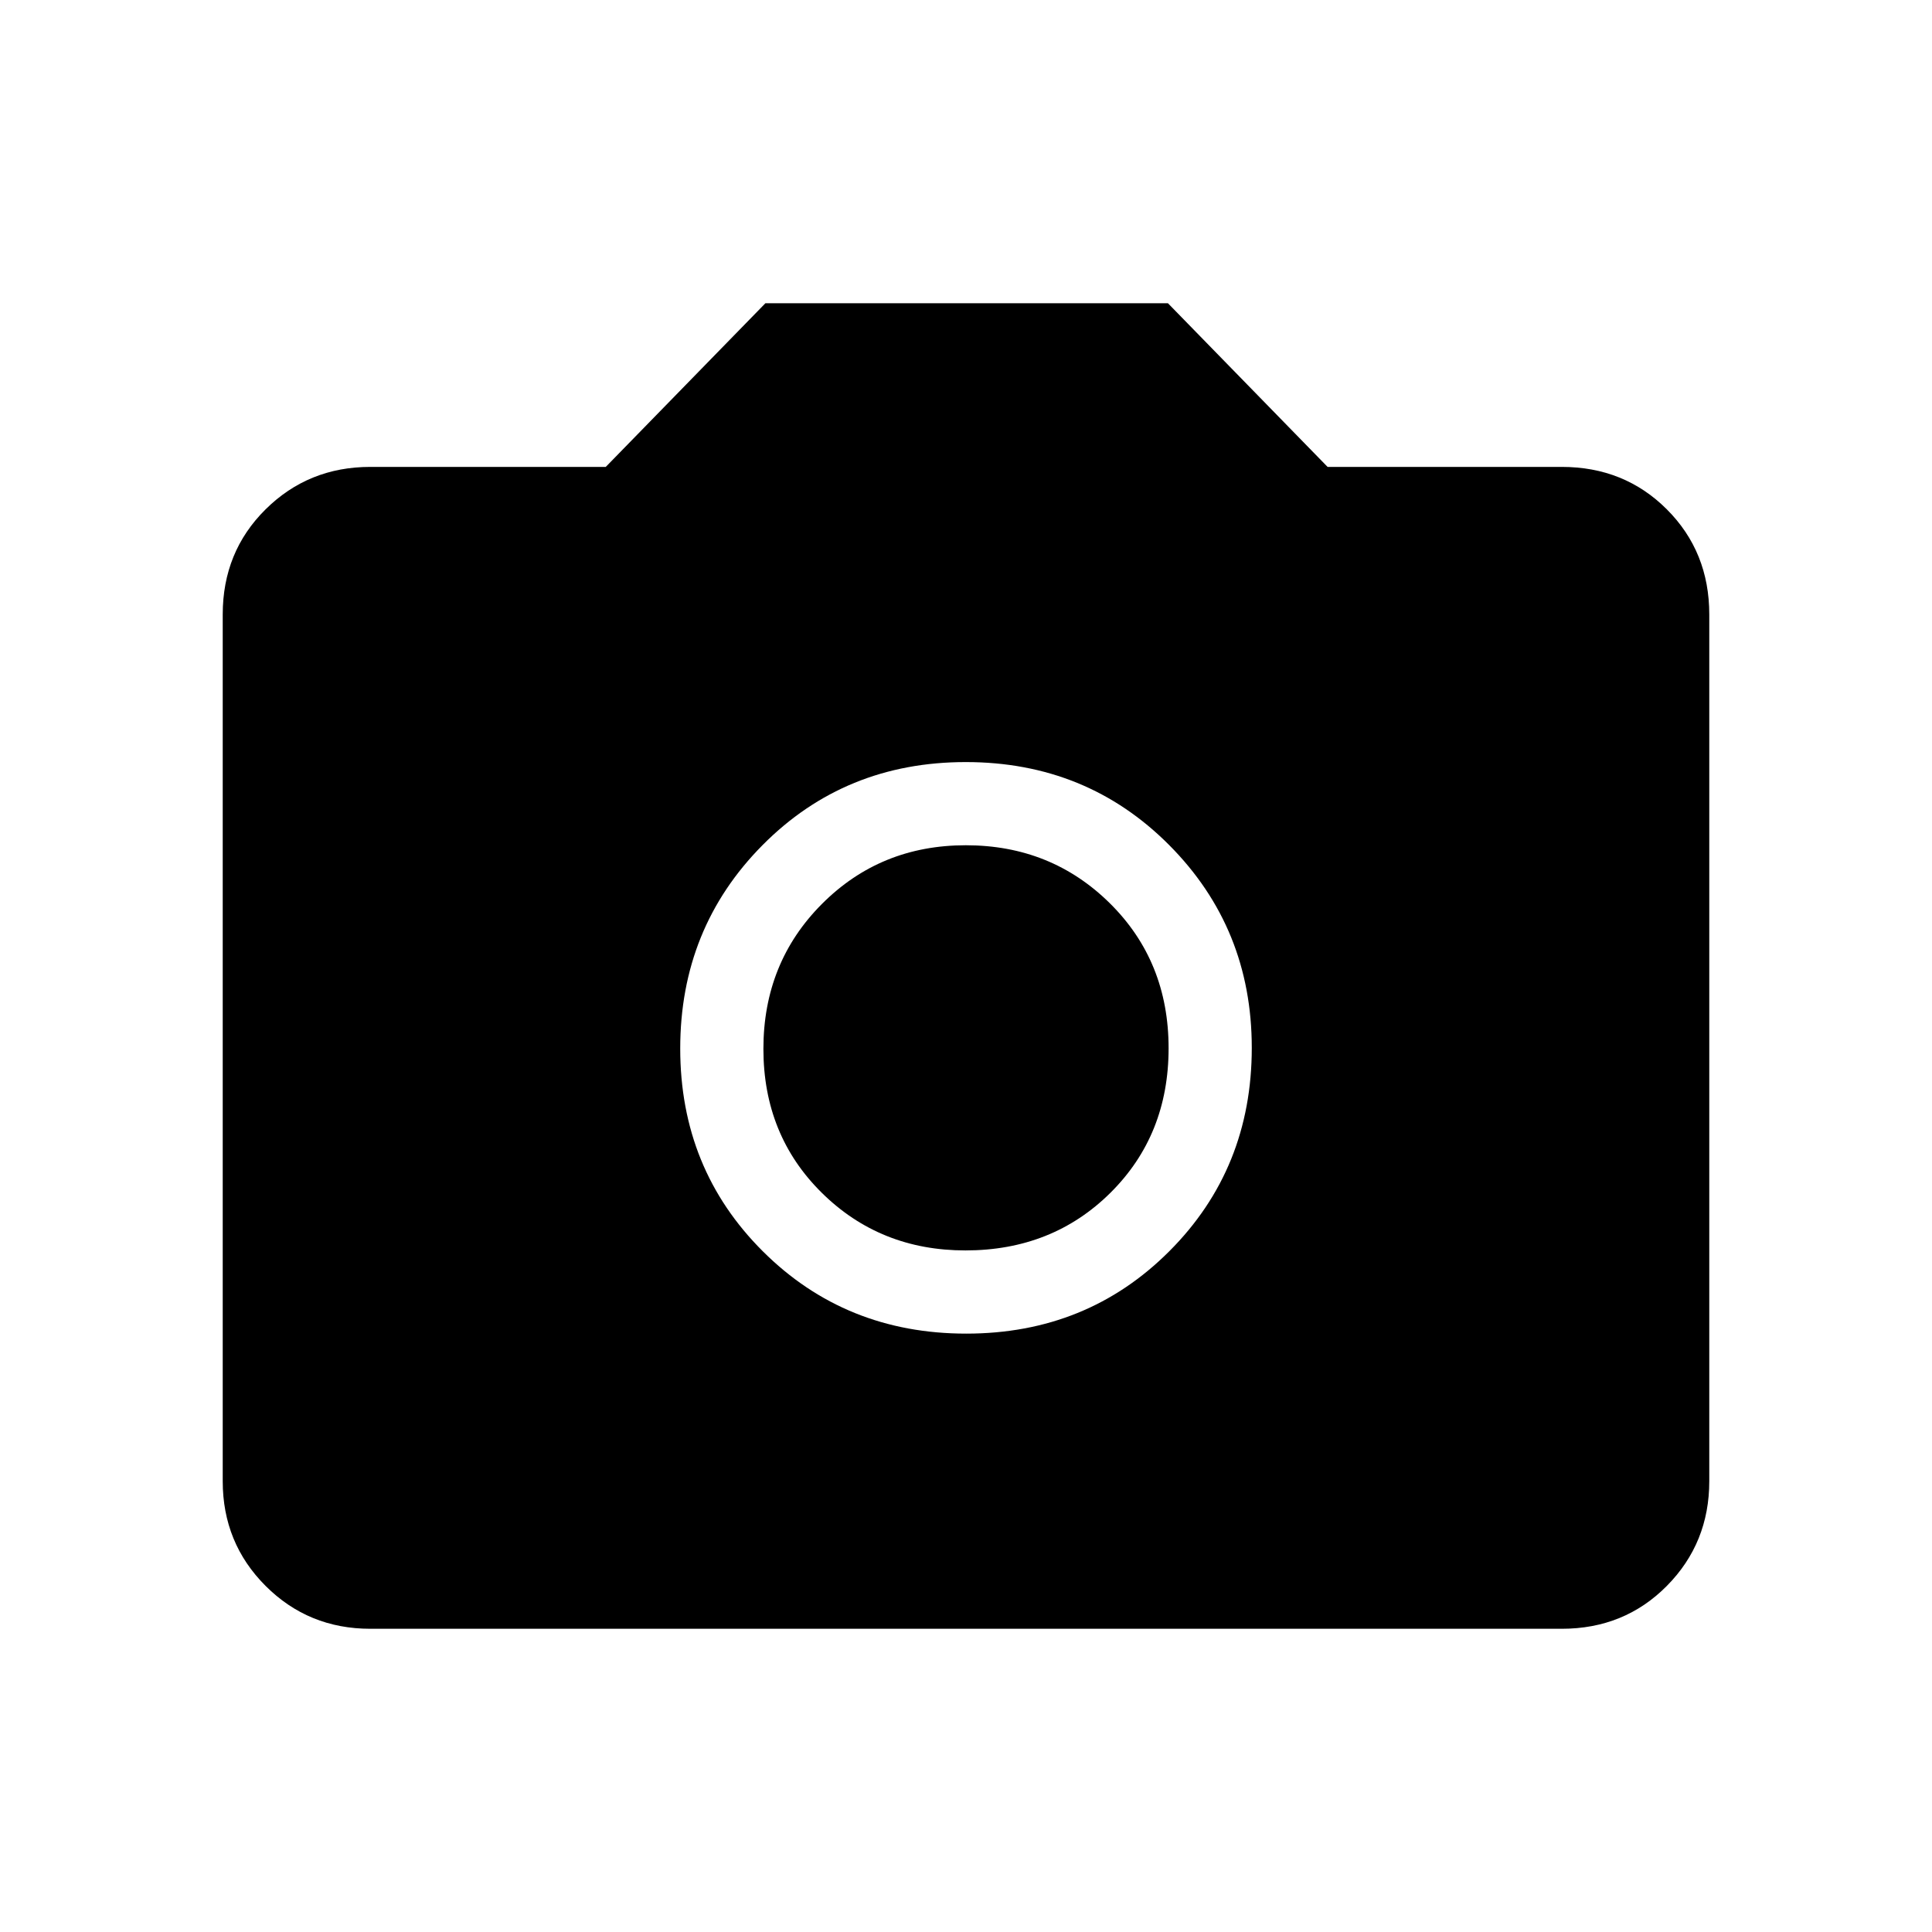 <svg xmlns="http://www.w3.org/2000/svg" height="40" viewBox="0 -960 960 960" width="40"><path d="M480.12-297.33q60.05 0 100.96-41 40.92-41 40.92-101 0-59.5-41.03-100.75-41.04-41.25-101.09-41.25-60.05 0-100.96 41.25Q338-498.83 338-439t41.03 100.75q41.04 40.92 101.09 40.92Zm-.4-41.34q-42.39 0-71.39-28.65t-29-71.5q0-42.85 29.08-72.01Q437.49-540 479.91-540t71.59 28.85q29.17 28.86 29.17 72 0 43.15-28.88 71.82-28.89 28.66-72.07 28.66ZM184-150.67q-30.72 0-52.03-21.3-21.3-21.31-21.3-52.03v-430.67q0-31.15 21.3-52.24Q153.28-728 184-728h117l79.33-81.33h200L659.67-728H776q31.15 0 52.24 21.09 21.09 21.09 21.09 52.24V-224q0 30.72-21.09 52.03-21.09 21.3-52.24 21.3H184Z"/></svg>